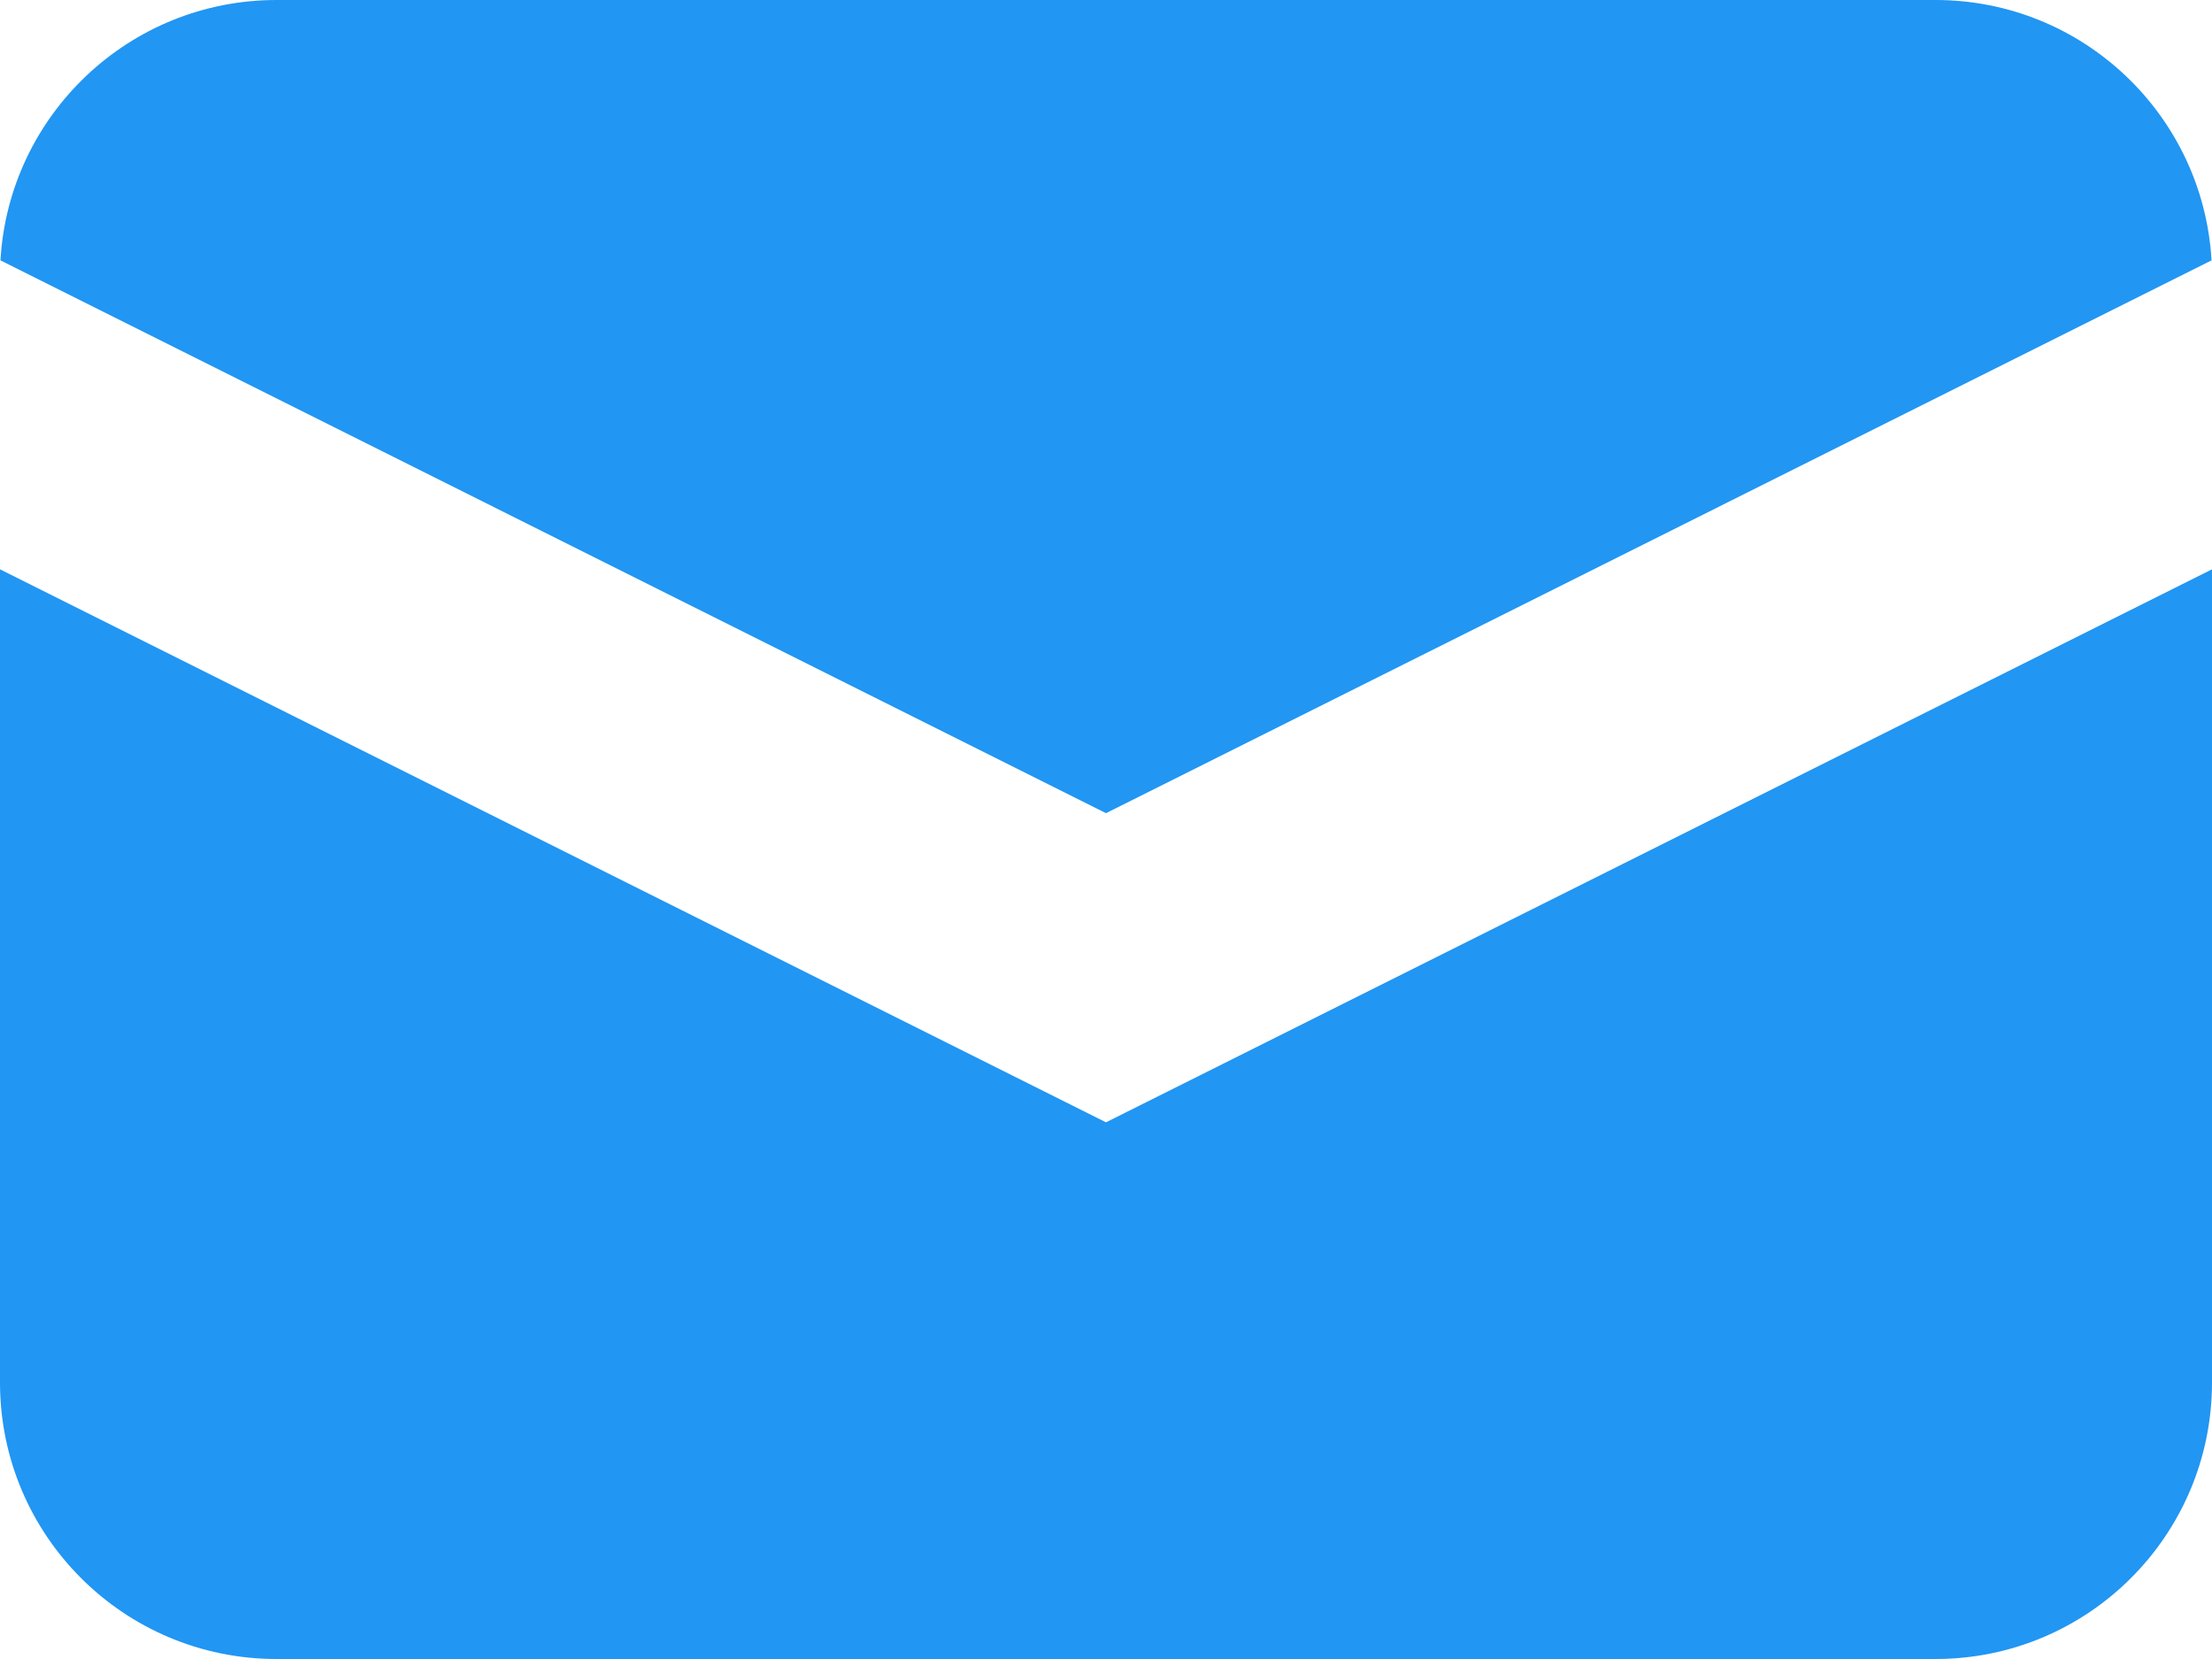 <svg width="24" height="18" viewBox="0 0 24 18" fill="none" xmlns="http://www.w3.org/2000/svg">
<path d="M0.005 2.825L12 8.823L23.995 2.825C23.904 1.25 22.598 0 21 0H3C1.402 0 0.095 1.25 0.005 2.825Z" fill="#2196F3"/>
<path d="M24 6.177L12 12.177L0 6.177V15C0 16.657 1.343 18 3 18H21C22.657 18 24 16.657 24 15V6.177Z" fill="#2196F3"/>
</svg>
